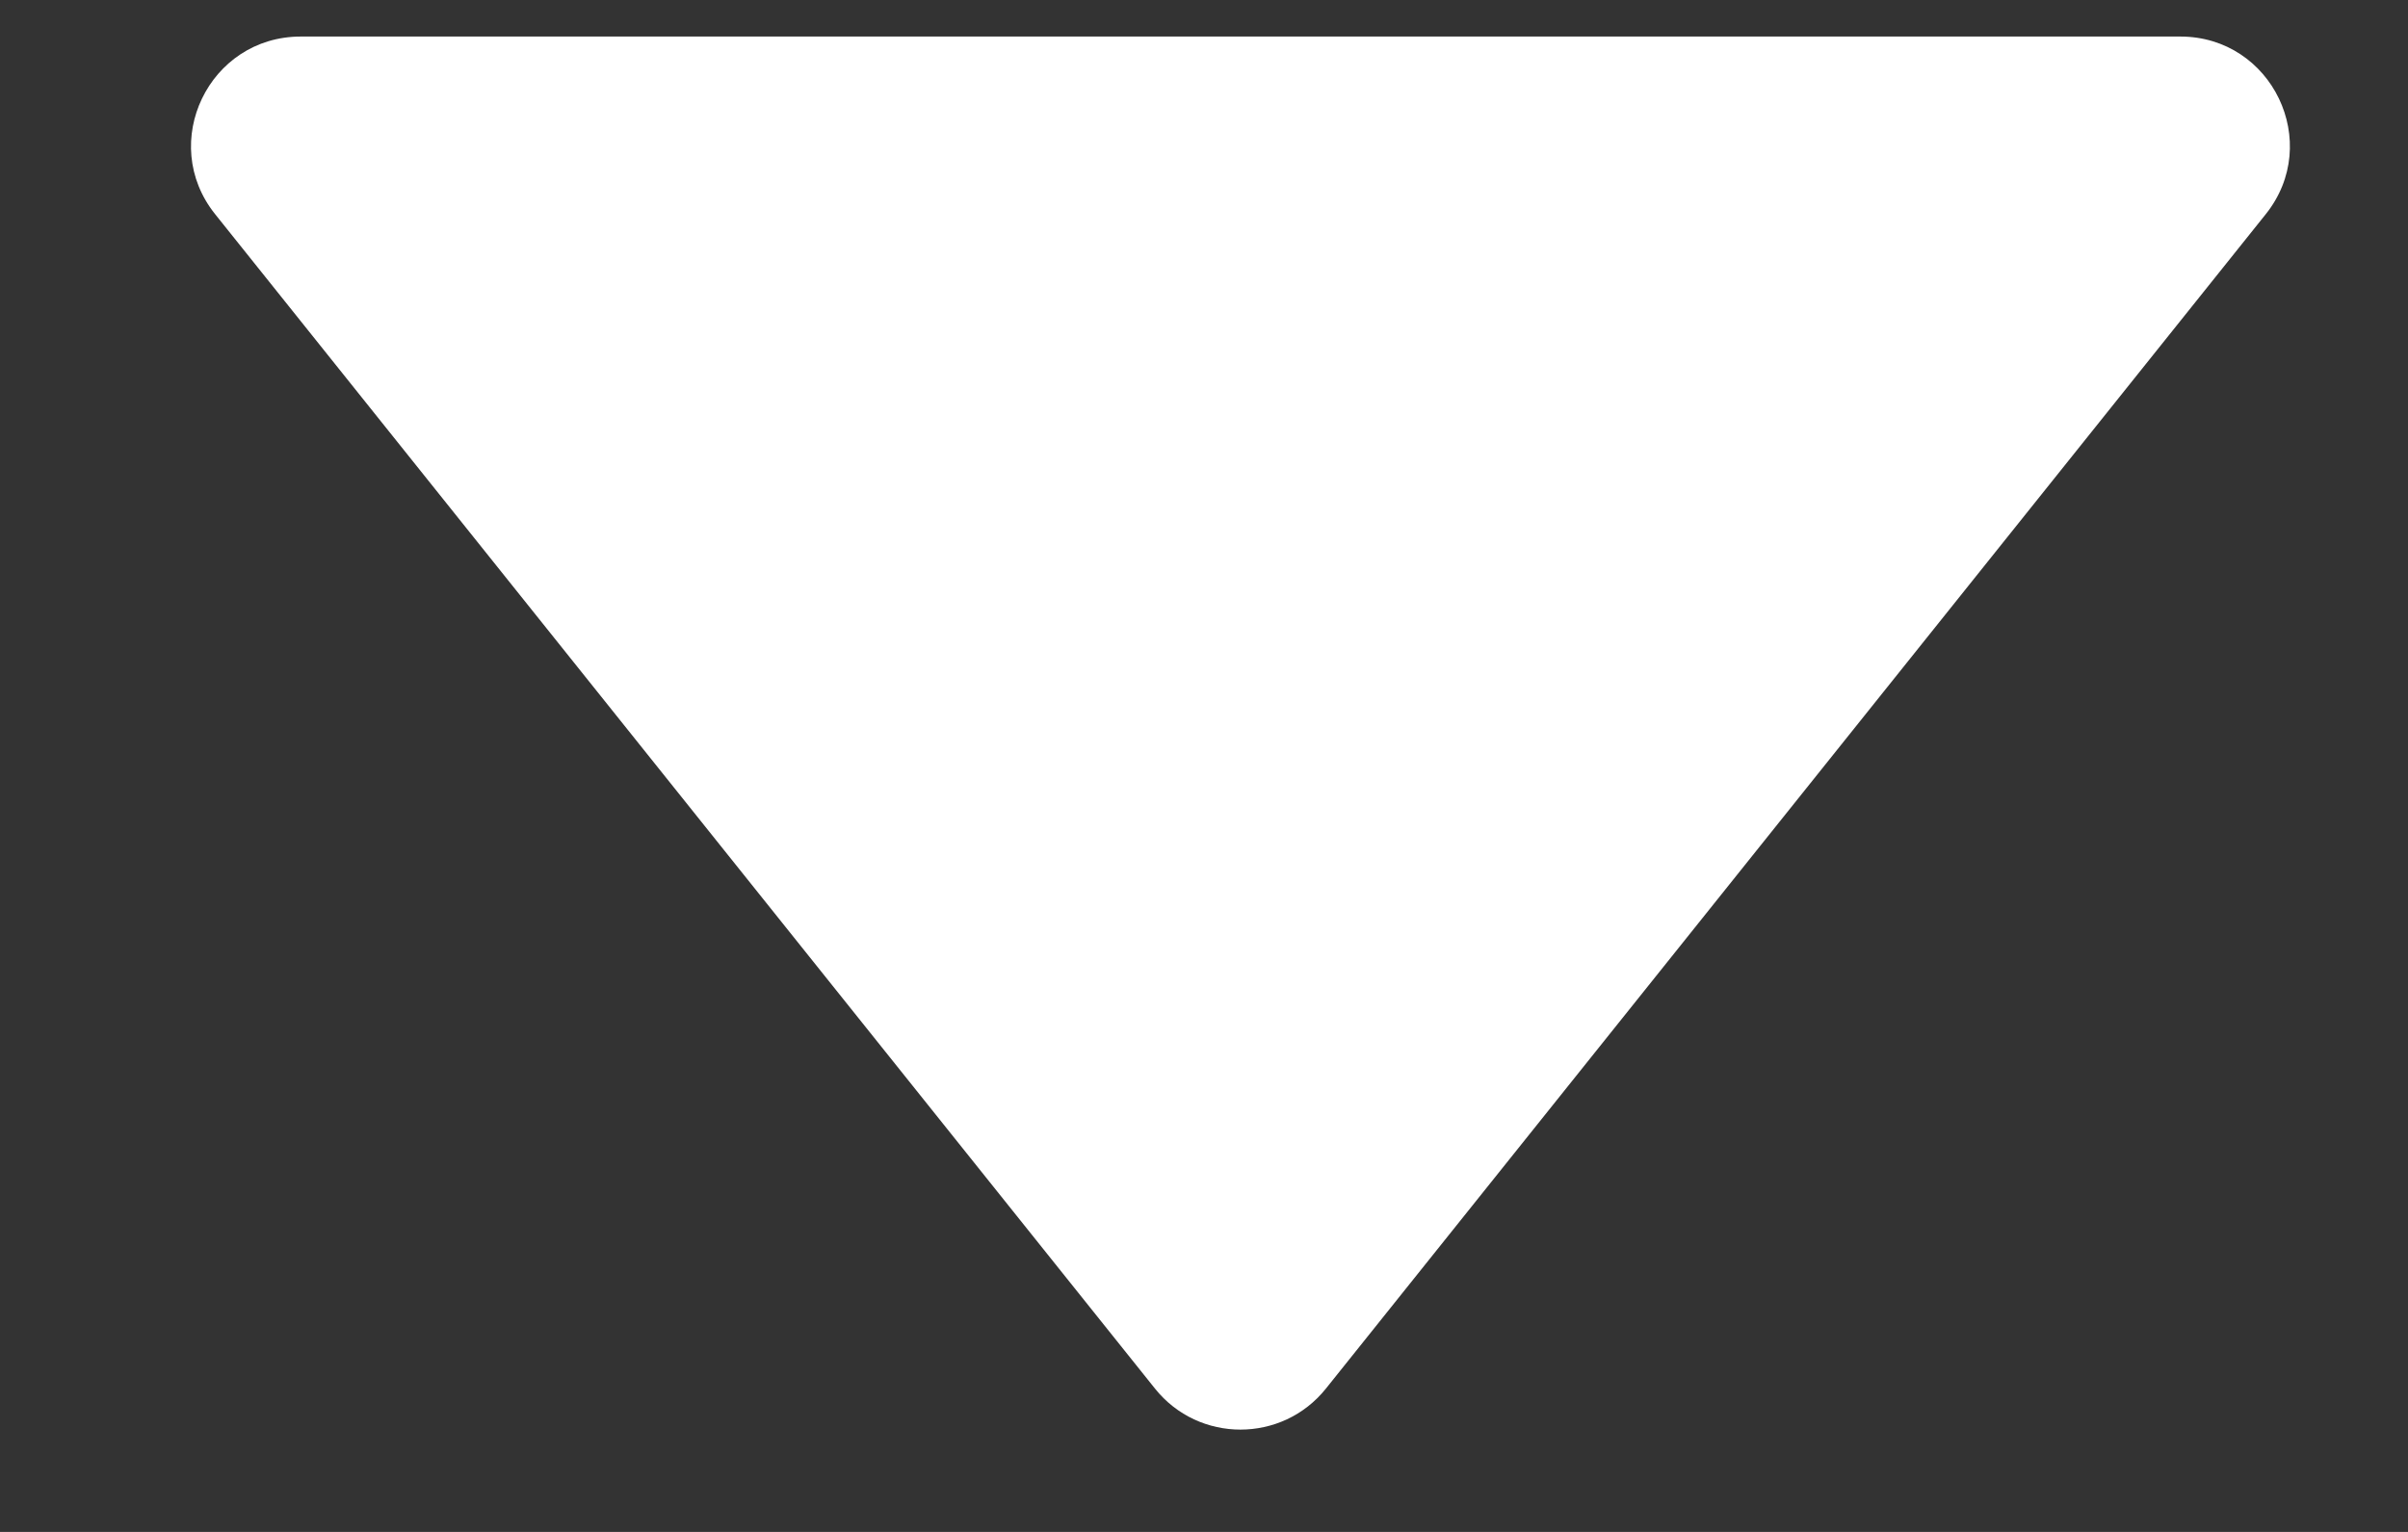 <svg width="11" height="7" viewBox="0 0 11 7" fill="none" xmlns="http://www.w3.org/2000/svg">
<rect x="0" y="0" width="11" height="7" fill="#333333" stroke="none"/>
<path fill-rule="evenodd" clip-rule="evenodd" d="M9.96 0.167C10.379 0.167 10.612 0.652 10.35 0.979L6.057 6.345C5.857 6.595 5.476 6.595 5.276 6.345L0.983 0.979C0.721 0.652 0.954 0.167 1.374 0.167L9.96 0.167Z" fill="white"/>
</svg>
